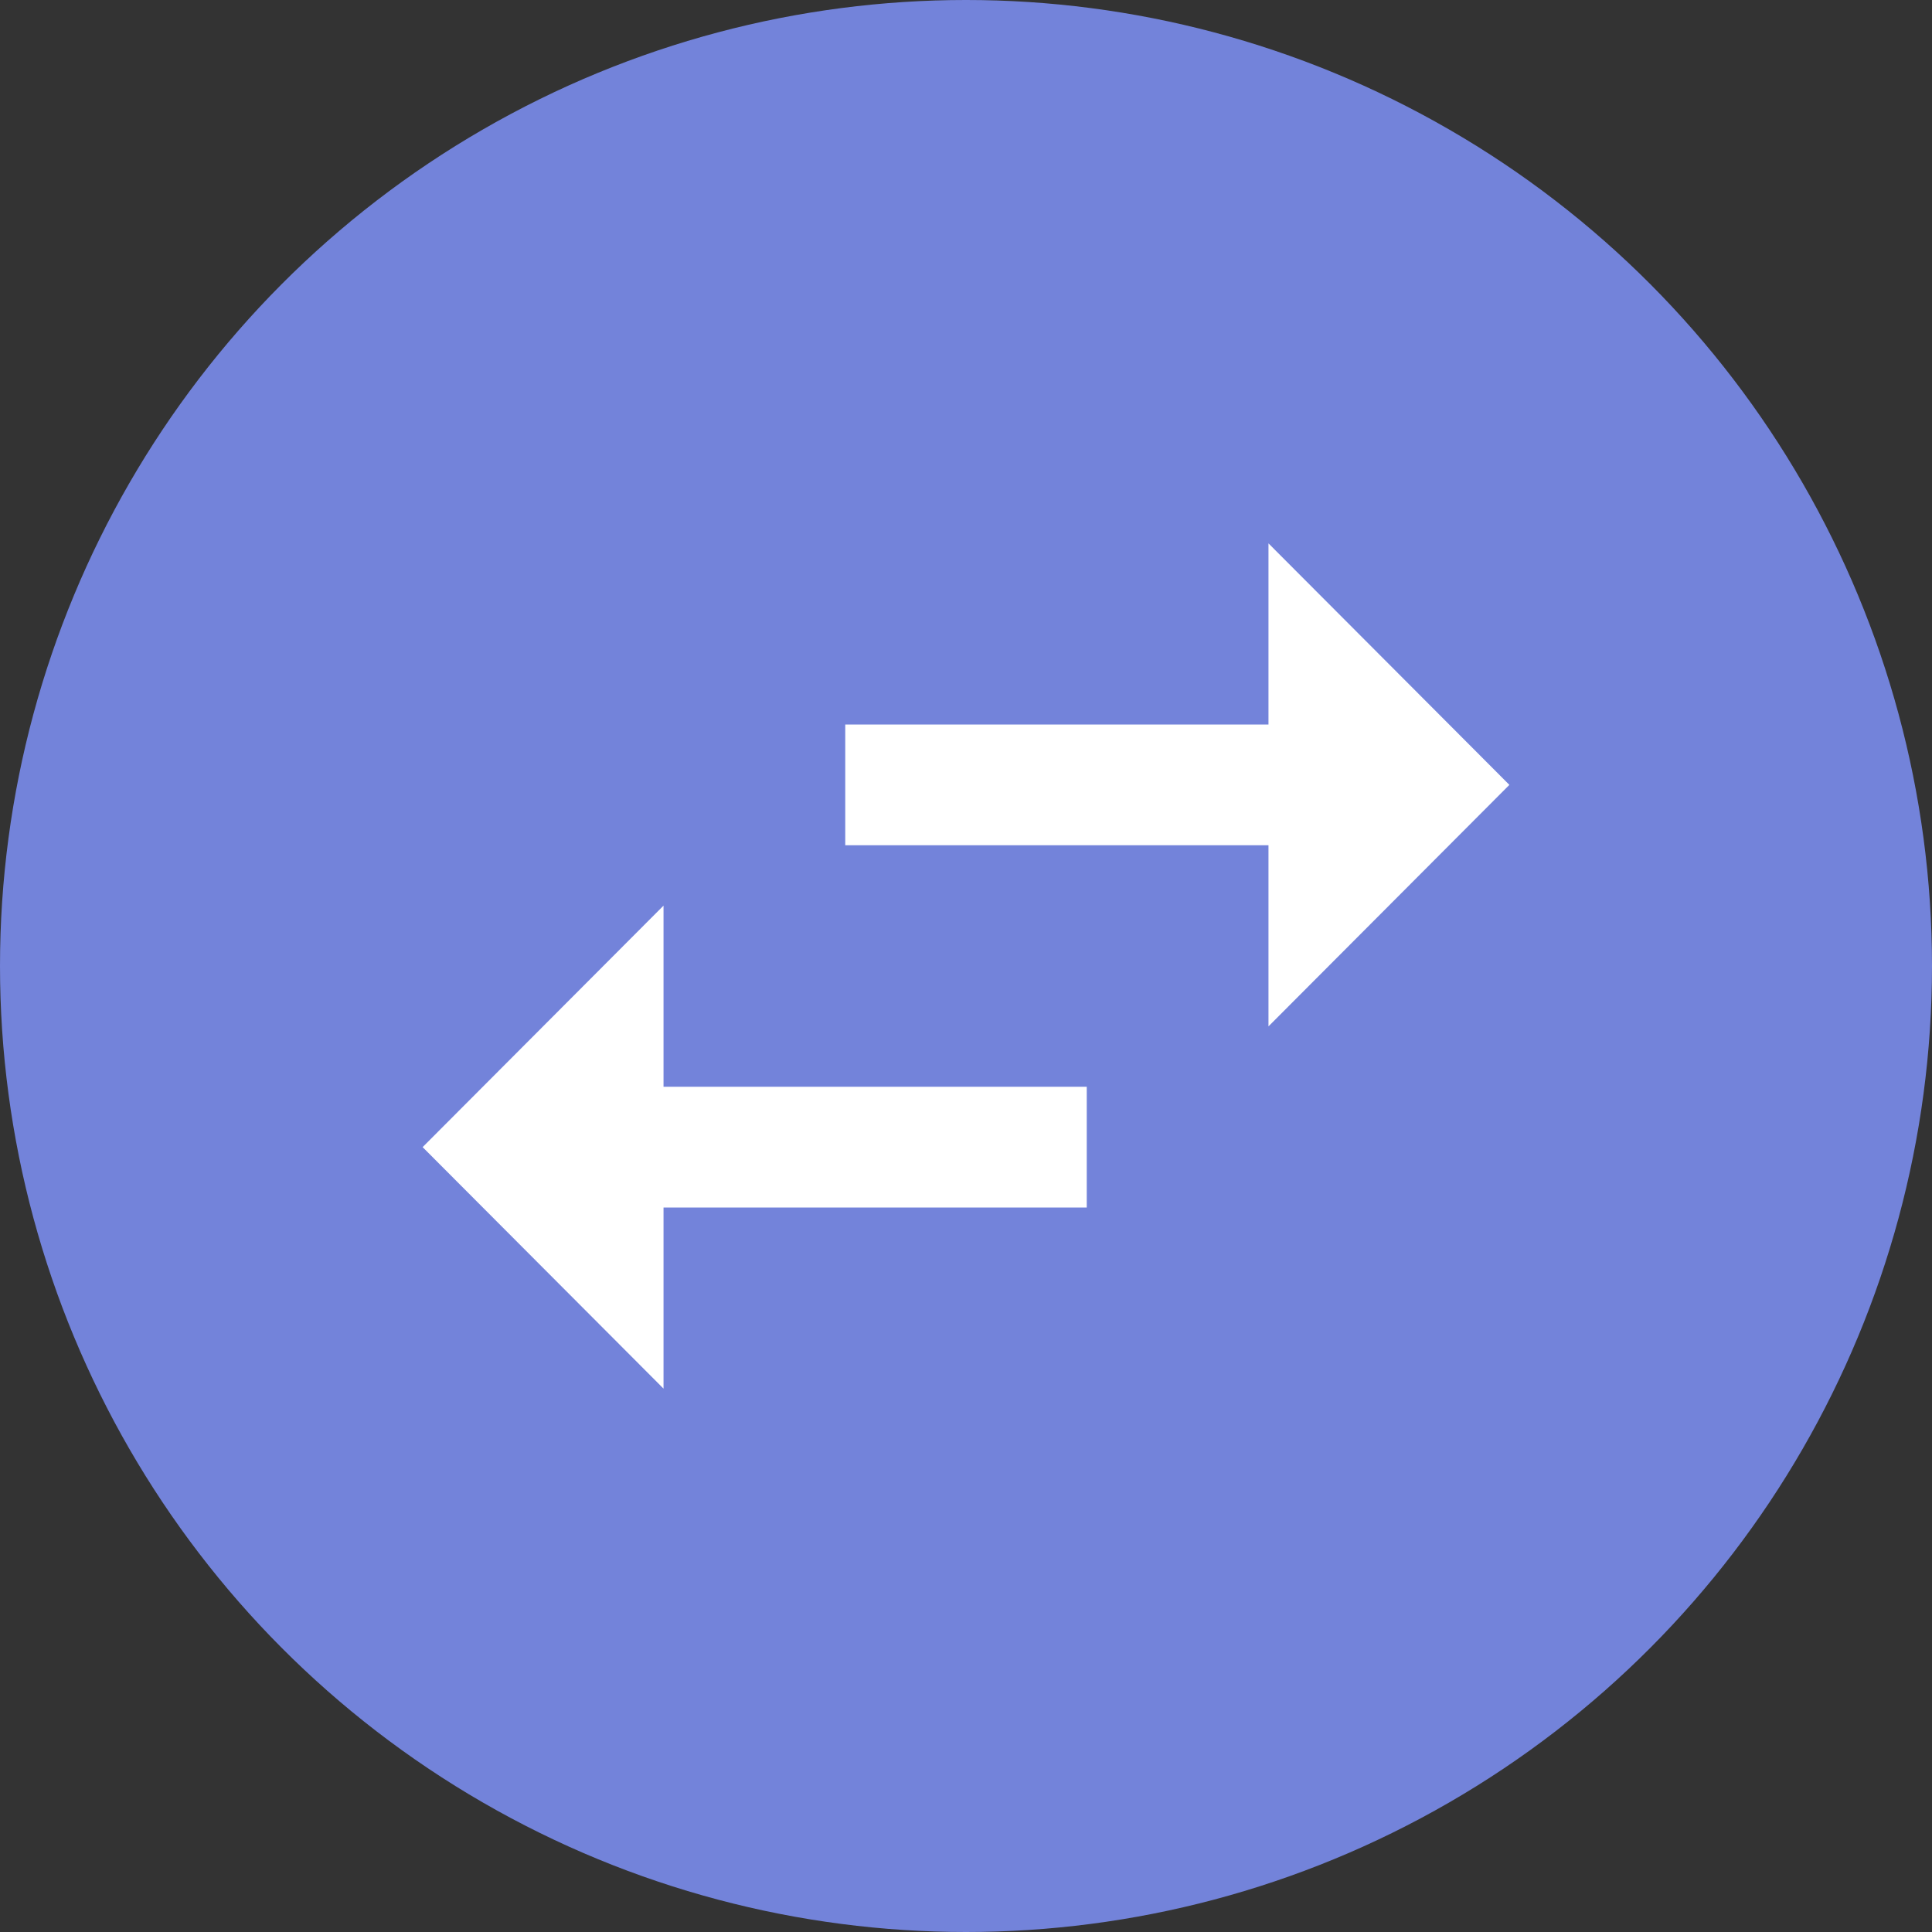 <svg xmlns="http://www.w3.org/2000/svg" width="32" height="32" viewBox="0 0 32 32">
    <rect x="0" y="0" width="32" height="32" fill="#333333" stroke="none"/>
    <g fill="none" fill-rule="evenodd">
        <circle cx="16" cy="16" r="16" fill="#7383DA"/>
        <path fill="#FFF" fill-rule="nonzero" d="M10.99 15L7 19l3.99 4v-3H18v-2h-7.01v-3zM25 13l-3.99-4v3H14v2h7.01v3L25 13z"/>
    </g>
</svg>
